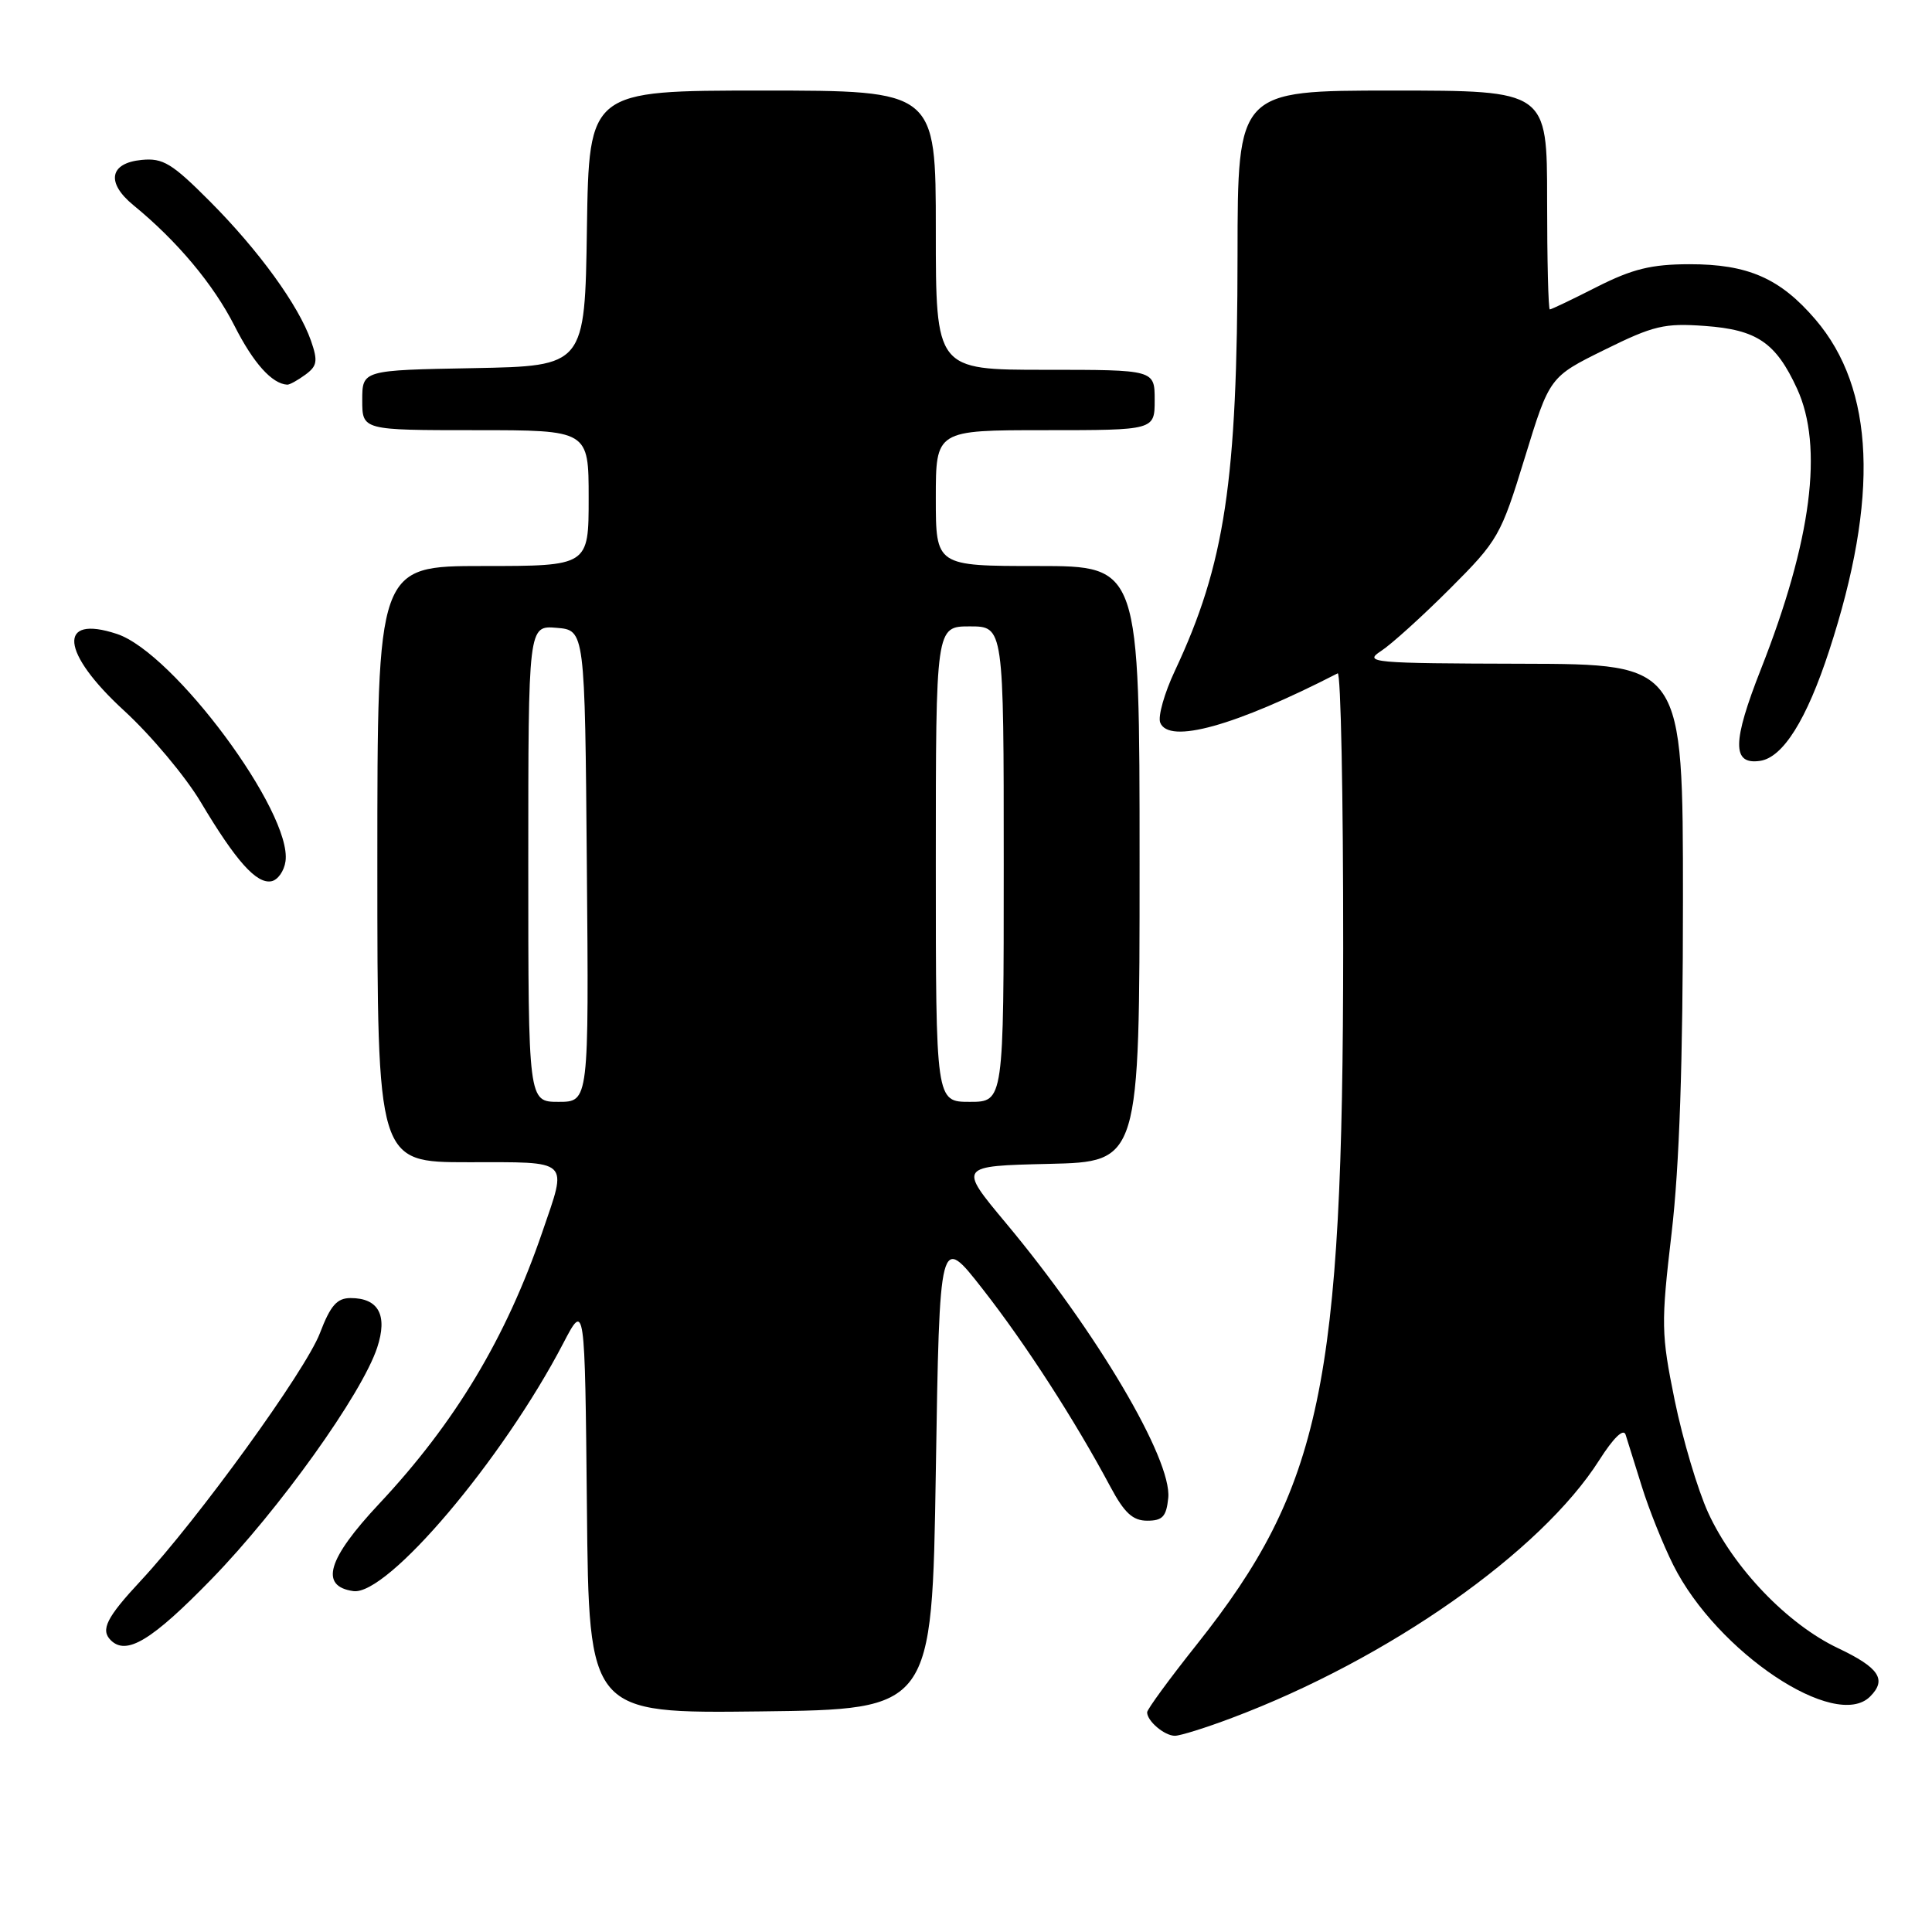 <?xml version="1.0" encoding="UTF-8" standalone="no"?>
<!DOCTYPE svg PUBLIC "-//W3C//DTD SVG 1.1//EN" "http://www.w3.org/Graphics/SVG/1.1/DTD/svg11.dtd" >
<svg xmlns="http://www.w3.org/2000/svg" xmlns:xlink="http://www.w3.org/1999/xlink" version="1.1" viewBox="0 0 256 256">
 <g >
 <path fill="currentColor"
d=" M 163.24 227.63 C 183.98 219.83 204.20 205.63 211.92 193.46 C 213.80 190.51 215.12 189.23 215.40 190.10 C 215.64 190.87 216.62 193.97 217.56 197.00 C 218.50 200.03 220.38 204.70 221.72 207.38 C 227.50 218.91 243.20 229.40 247.80 224.80 C 250.05 222.55 249.00 220.98 243.55 218.39 C 236.85 215.22 229.69 207.75 226.34 200.44 C 224.96 197.42 222.97 190.73 221.91 185.57 C 220.11 176.72 220.08 175.46 221.50 163.35 C 222.53 154.55 223.00 140.69 223.00 119.26 C 223.00 88.00 223.00 88.00 201.75 87.95 C 181.73 87.90 180.64 87.80 183.00 86.26 C 184.38 85.36 188.48 81.65 192.13 78.00 C 198.52 71.61 198.87 70.99 202.04 60.66 C 205.33 49.94 205.33 49.94 212.61 46.35 C 219.10 43.14 220.54 42.80 225.91 43.19 C 232.81 43.69 235.31 45.39 238.12 51.50 C 241.65 59.19 240.05 71.60 233.33 88.67 C 229.52 98.35 229.49 101.36 233.21 100.82 C 236.25 100.38 239.39 95.37 242.38 86.20 C 249.01 65.90 248.41 51.52 240.56 42.34 C 235.88 36.87 231.61 35.00 223.85 35.01 C 218.80 35.02 216.30 35.64 211.61 38.01 C 208.37 39.66 205.56 41.00 205.36 41.00 C 205.16 41.00 205.00 34.48 205.00 26.50 C 205.00 12.00 205.00 12.00 184.50 12.00 C 164.00 12.00 164.00 12.00 163.98 33.75 C 163.96 63.80 162.31 74.76 155.68 88.88 C 154.29 91.83 153.42 94.92 153.73 95.74 C 154.85 98.65 163.66 96.20 177.25 89.22 C 177.66 89.01 177.99 105.41 177.98 125.67 C 177.95 183.54 175.10 197.10 158.59 217.89 C 154.96 222.45 152.00 226.50 152.00 226.89 C 152.00 228.05 154.30 230.00 155.68 230.00 C 156.38 230.00 159.78 228.94 163.24 227.63 Z  M 124.00 195.00 C 124.50 163.50 124.50 163.50 130.21 170.81 C 135.85 178.01 142.44 188.21 147.13 197.00 C 148.99 200.48 150.10 201.50 152.02 201.50 C 154.05 201.50 154.55 200.95 154.80 198.48 C 155.30 193.37 145.29 176.43 133.27 162.04 C 126.98 154.50 126.98 154.50 138.99 154.22 C 151.00 153.94 151.00 153.94 151.00 114.47 C 151.00 75.00 151.00 75.00 137.50 75.00 C 124.00 75.00 124.00 75.00 124.00 66.00 C 124.00 57.00 124.00 57.00 138.50 57.00 C 153.00 57.00 153.00 57.00 153.00 53.00 C 153.00 49.00 153.00 49.00 138.50 49.00 C 124.00 49.00 124.00 49.00 124.00 30.50 C 124.00 12.00 124.00 12.00 101.02 12.00 C 78.05 12.00 78.05 12.00 77.77 30.25 C 77.50 48.50 77.50 48.50 62.75 48.78 C 48.00 49.05 48.00 49.05 48.00 53.03 C 48.00 57.00 48.00 57.00 63.00 57.00 C 78.00 57.00 78.00 57.00 78.00 66.00 C 78.00 75.00 78.00 75.00 64.00 75.00 C 50.00 75.00 50.00 75.00 50.00 114.50 C 50.00 154.00 50.00 154.00 62.00 154.00 C 75.74 154.00 75.20 153.49 71.86 163.25 C 67.05 177.29 60.31 188.52 50.22 199.28 C 43.38 206.58 42.31 210.19 46.82 210.83 C 51.31 211.46 66.58 193.45 74.63 178.00 C 77.50 172.50 77.50 172.50 77.77 199.77 C 78.03 227.04 78.03 227.04 100.77 226.77 C 123.50 226.50 123.50 226.50 124.00 195.00 Z  M 28.02 209.25 C 36.98 200.05 47.95 184.72 49.98 178.56 C 51.39 174.28 50.17 172.00 46.46 172.00 C 44.65 172.00 43.79 172.98 42.39 176.65 C 40.49 181.62 26.27 201.27 18.63 209.48 C 14.12 214.32 13.30 215.96 14.67 217.33 C 16.75 219.41 20.11 217.38 28.02 209.25 Z  M 37.83 114.13 C 38.75 107.69 23.03 86.48 15.49 84.00 C 7.57 81.38 8.05 86.48 16.46 94.18 C 20.01 97.44 24.58 102.89 26.61 106.30 C 31.26 114.10 33.99 117.15 35.96 116.77 C 36.81 116.61 37.65 115.42 37.83 114.13 Z  M 40.46 49.65 C 42.03 48.50 42.14 47.84 41.21 45.16 C 39.57 40.47 34.31 33.21 27.82 26.69 C 22.80 21.65 21.60 20.91 18.77 21.19 C 14.50 21.60 14.03 24.21 17.69 27.20 C 23.47 31.93 28.28 37.67 31.08 43.19 C 33.58 48.12 36.04 50.86 38.06 50.97 C 38.37 50.99 39.45 50.39 40.46 49.65 Z  M 70.00 114.44 C 70.00 82.88 70.00 82.88 73.75 83.19 C 77.50 83.50 77.50 83.50 77.76 114.75 C 78.03 146.00 78.03 146.00 74.01 146.00 C 70.00 146.00 70.00 146.00 70.00 114.44 Z  M 124.00 114.50 C 124.00 83.00 124.00 83.00 128.50 83.00 C 133.00 83.00 133.00 83.00 133.00 114.50 C 133.00 146.00 133.00 146.00 128.50 146.00 C 124.00 146.00 124.00 146.00 124.00 114.50 Z "/>
</g>
</svg>